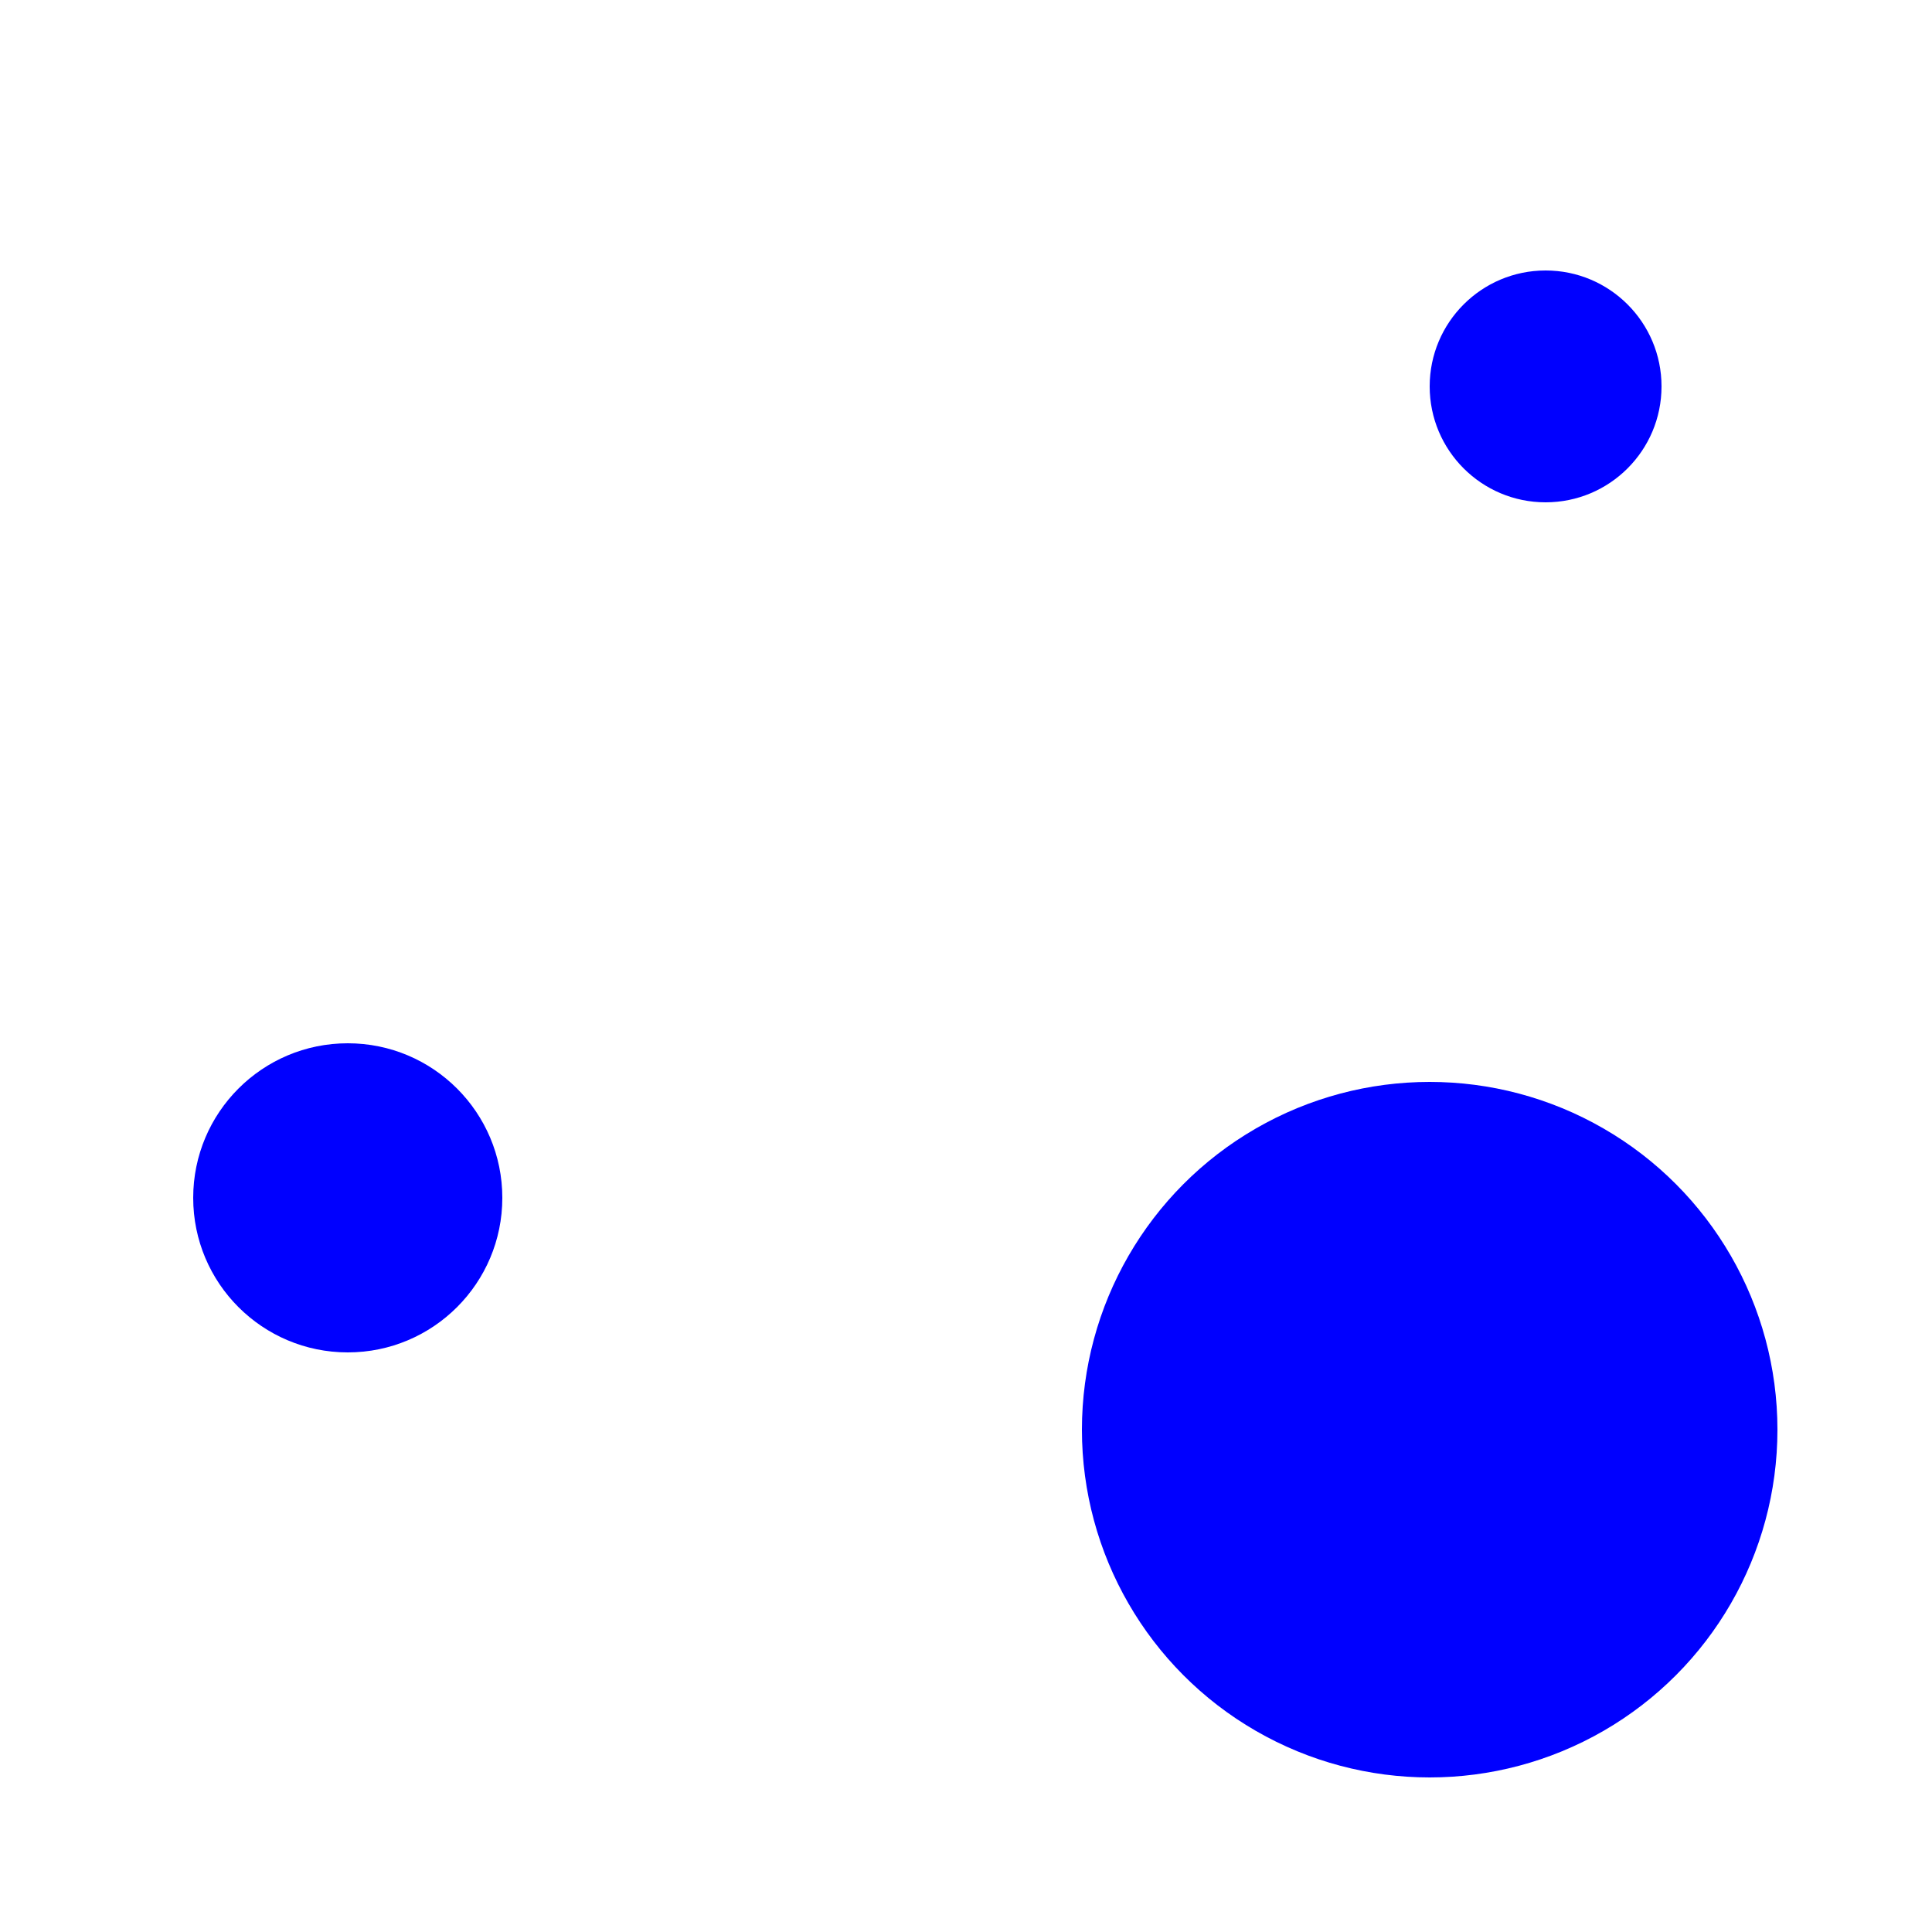 <svg xmlns="http://www.w3.org/2000/svg" width="25" height="25">
	<circle cx="4.5" cy="15.5" r="2.0" fill="blue" />
	<circle cx="20.0" cy="5.0" r="1.5" fill="blue" />
	<circle cx="18.5" cy="18.5" r="4.5" fill="blue" />
</svg>
